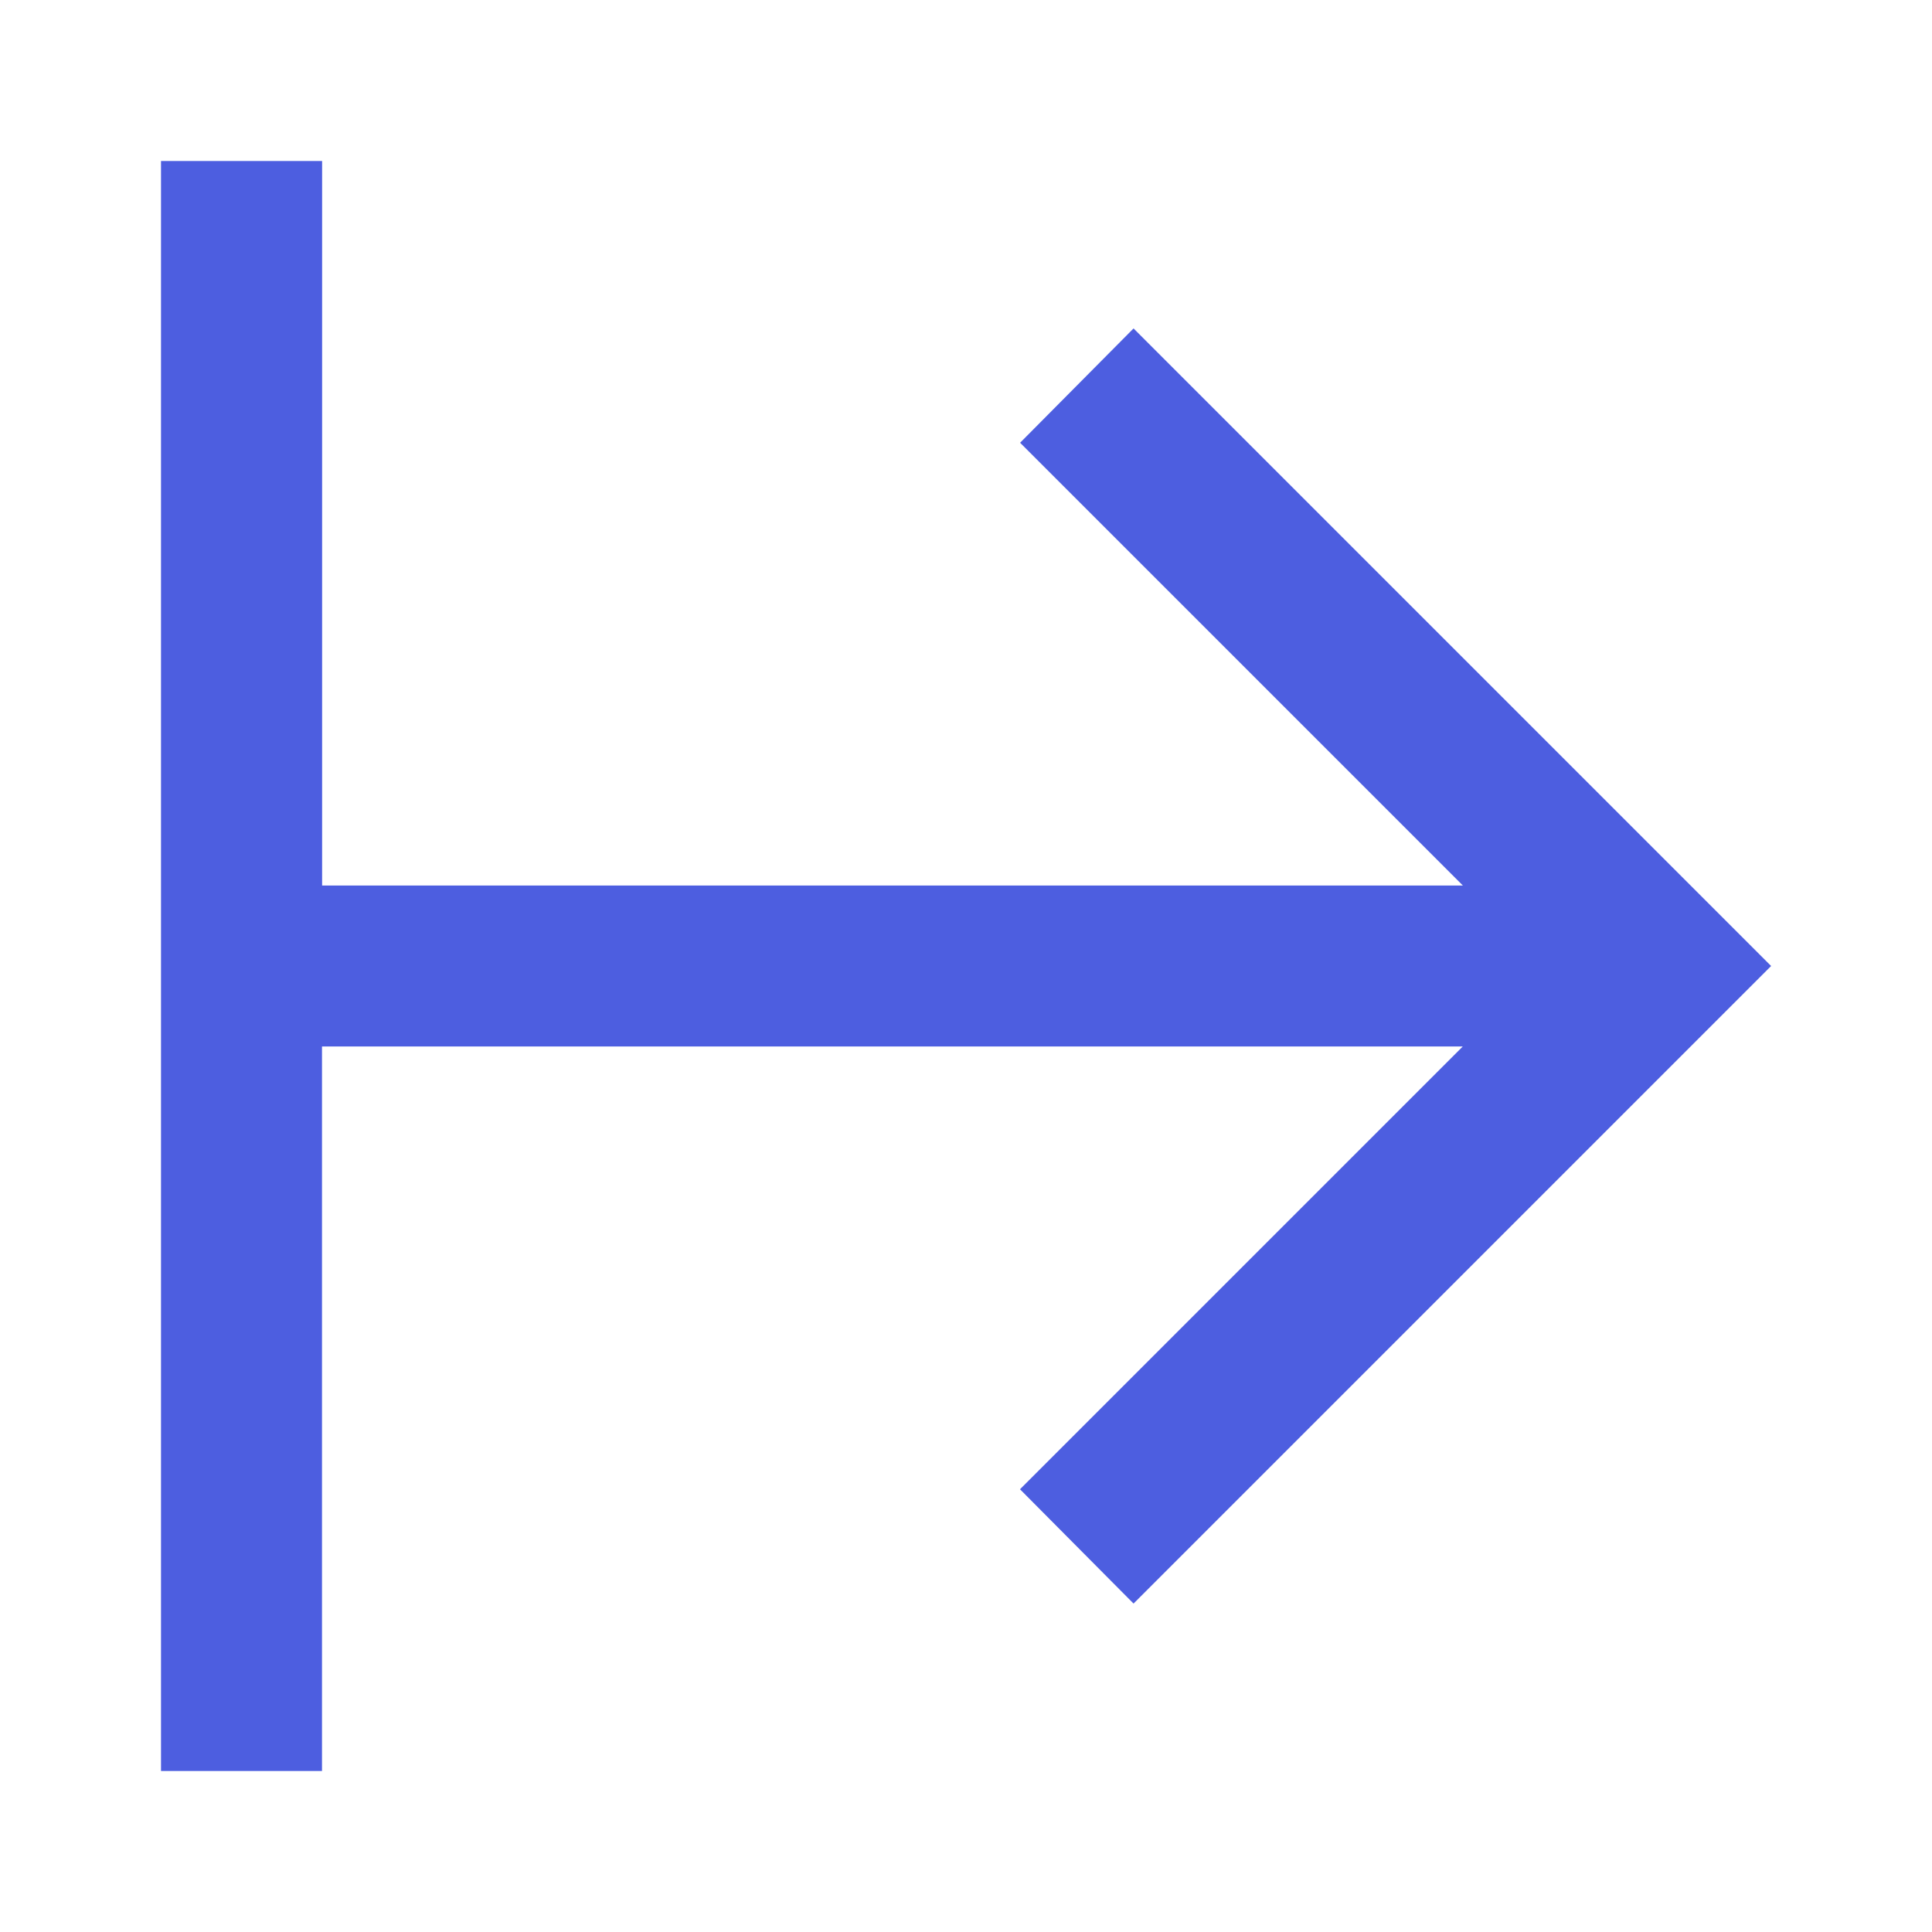 <!-- Generated by IcoMoon.io -->
<svg version="1.1" xmlns="http://www.w3.org/2000/svg" width="18" height="18" viewBox="0 0 18 18">
<title>arrow-expand-right</title>
<path fill="#4d5ee0" d="M3 1.5h-1.5v15h1.5v-6.75h10.628l-4.125 4.125 1.058 1.065 5.94-5.94-5.94-5.94-1.057 1.065 4.125 4.125h-10.628v-6.75z"></path>
</svg>
